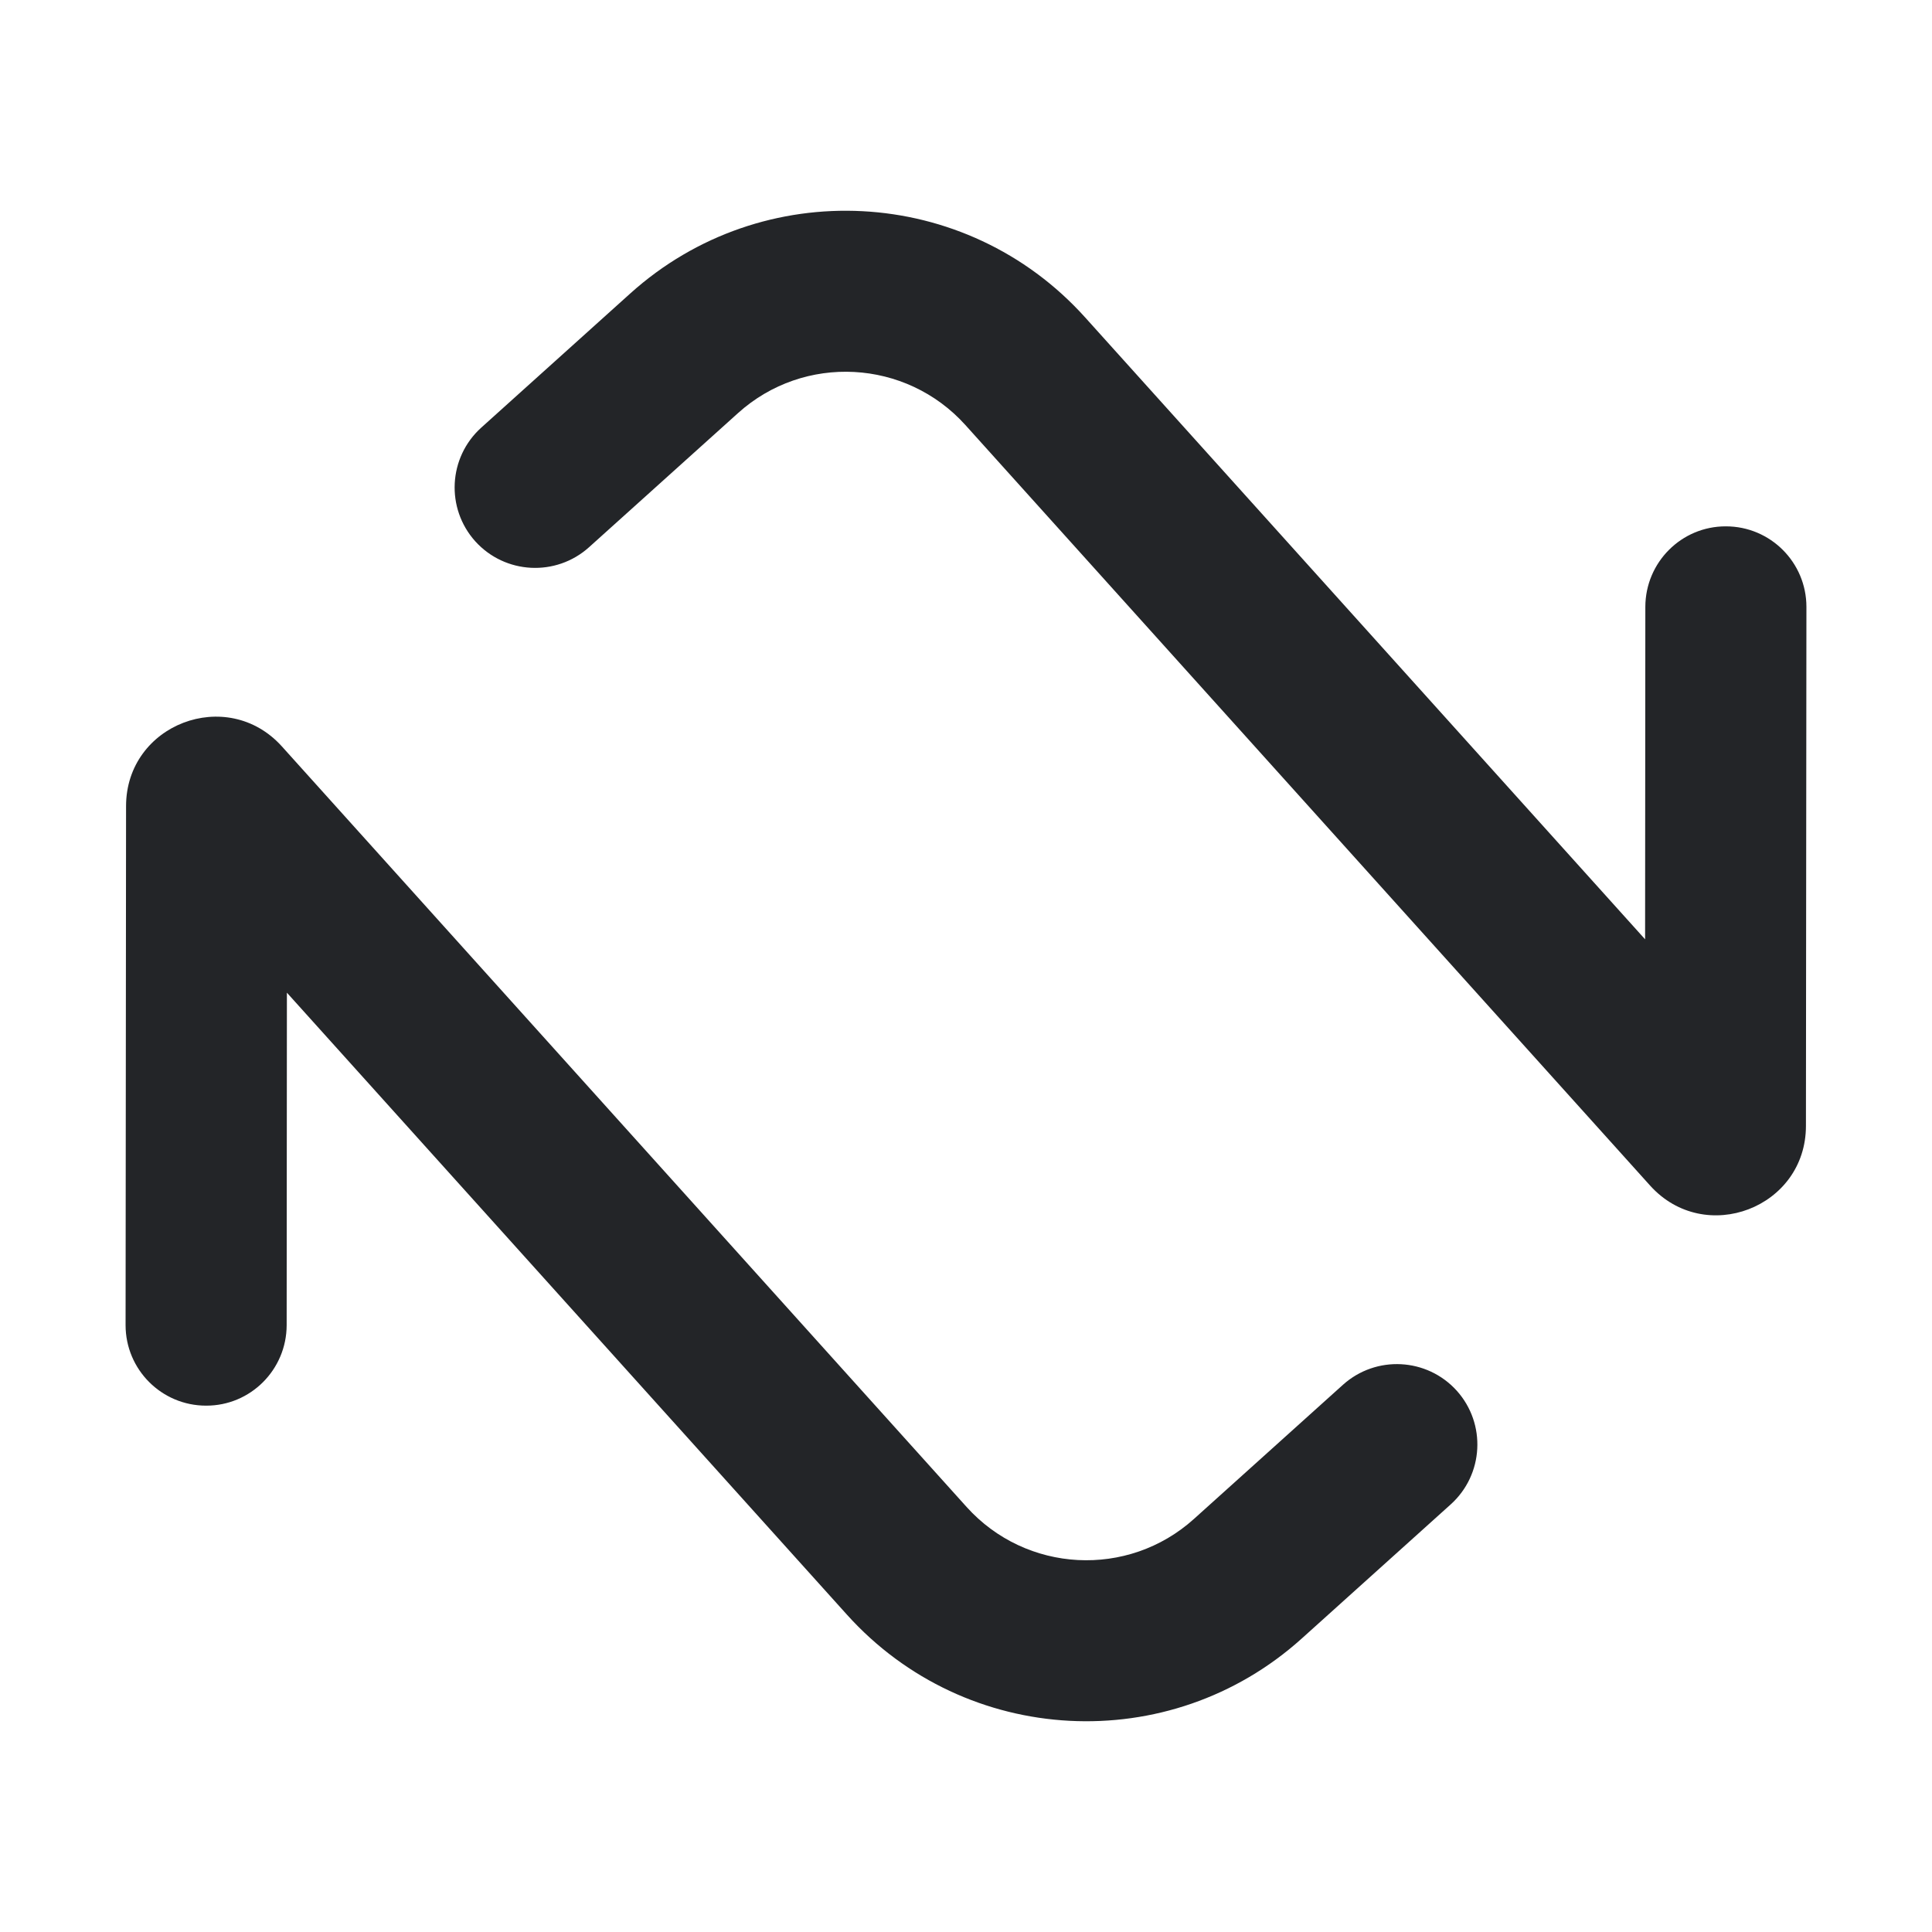 <svg width="16" height="16" viewBox="0 0 16 16" fill="none" xmlns="http://www.w3.org/2000/svg">
<path fill-rule="evenodd" clip-rule="evenodd" d="M3.936 4.483C4.183 4.756 4.604 4.778 4.878 4.532L6.112 3.421C6.659 2.928 7.502 2.973 7.995 3.52L13.666 9.819C14.12 10.322 14.956 10.002 14.956 9.324L14.96 5.026C14.96 4.658 14.662 4.359 14.293 4.359C13.925 4.358 13.627 4.657 13.626 5.025L13.624 7.779L8.986 2.628C8 1.533 6.314 1.445 5.22 2.43L3.986 3.541C3.712 3.788 3.69 4.209 3.936 4.483Z" fill="#232528"/>
<path fill-rule="evenodd" clip-rule="evenodd" d="M12.064 11.517C11.817 11.244 11.396 11.222 11.122 11.468L9.888 12.579C9.341 13.072 8.498 13.027 8.005 12.48L2.334 6.181C1.88 5.678 1.044 5.998 1.044 6.676L1.04 10.974C1.04 11.342 1.338 11.641 1.707 11.641C2.075 11.642 2.373 11.343 2.374 10.975L2.376 8.221L7.014 13.372C8 14.467 9.686 14.555 10.78 13.57L12.014 12.459C12.288 12.212 12.31 11.791 12.064 11.517Z" fill="#232528"/>
</svg>
